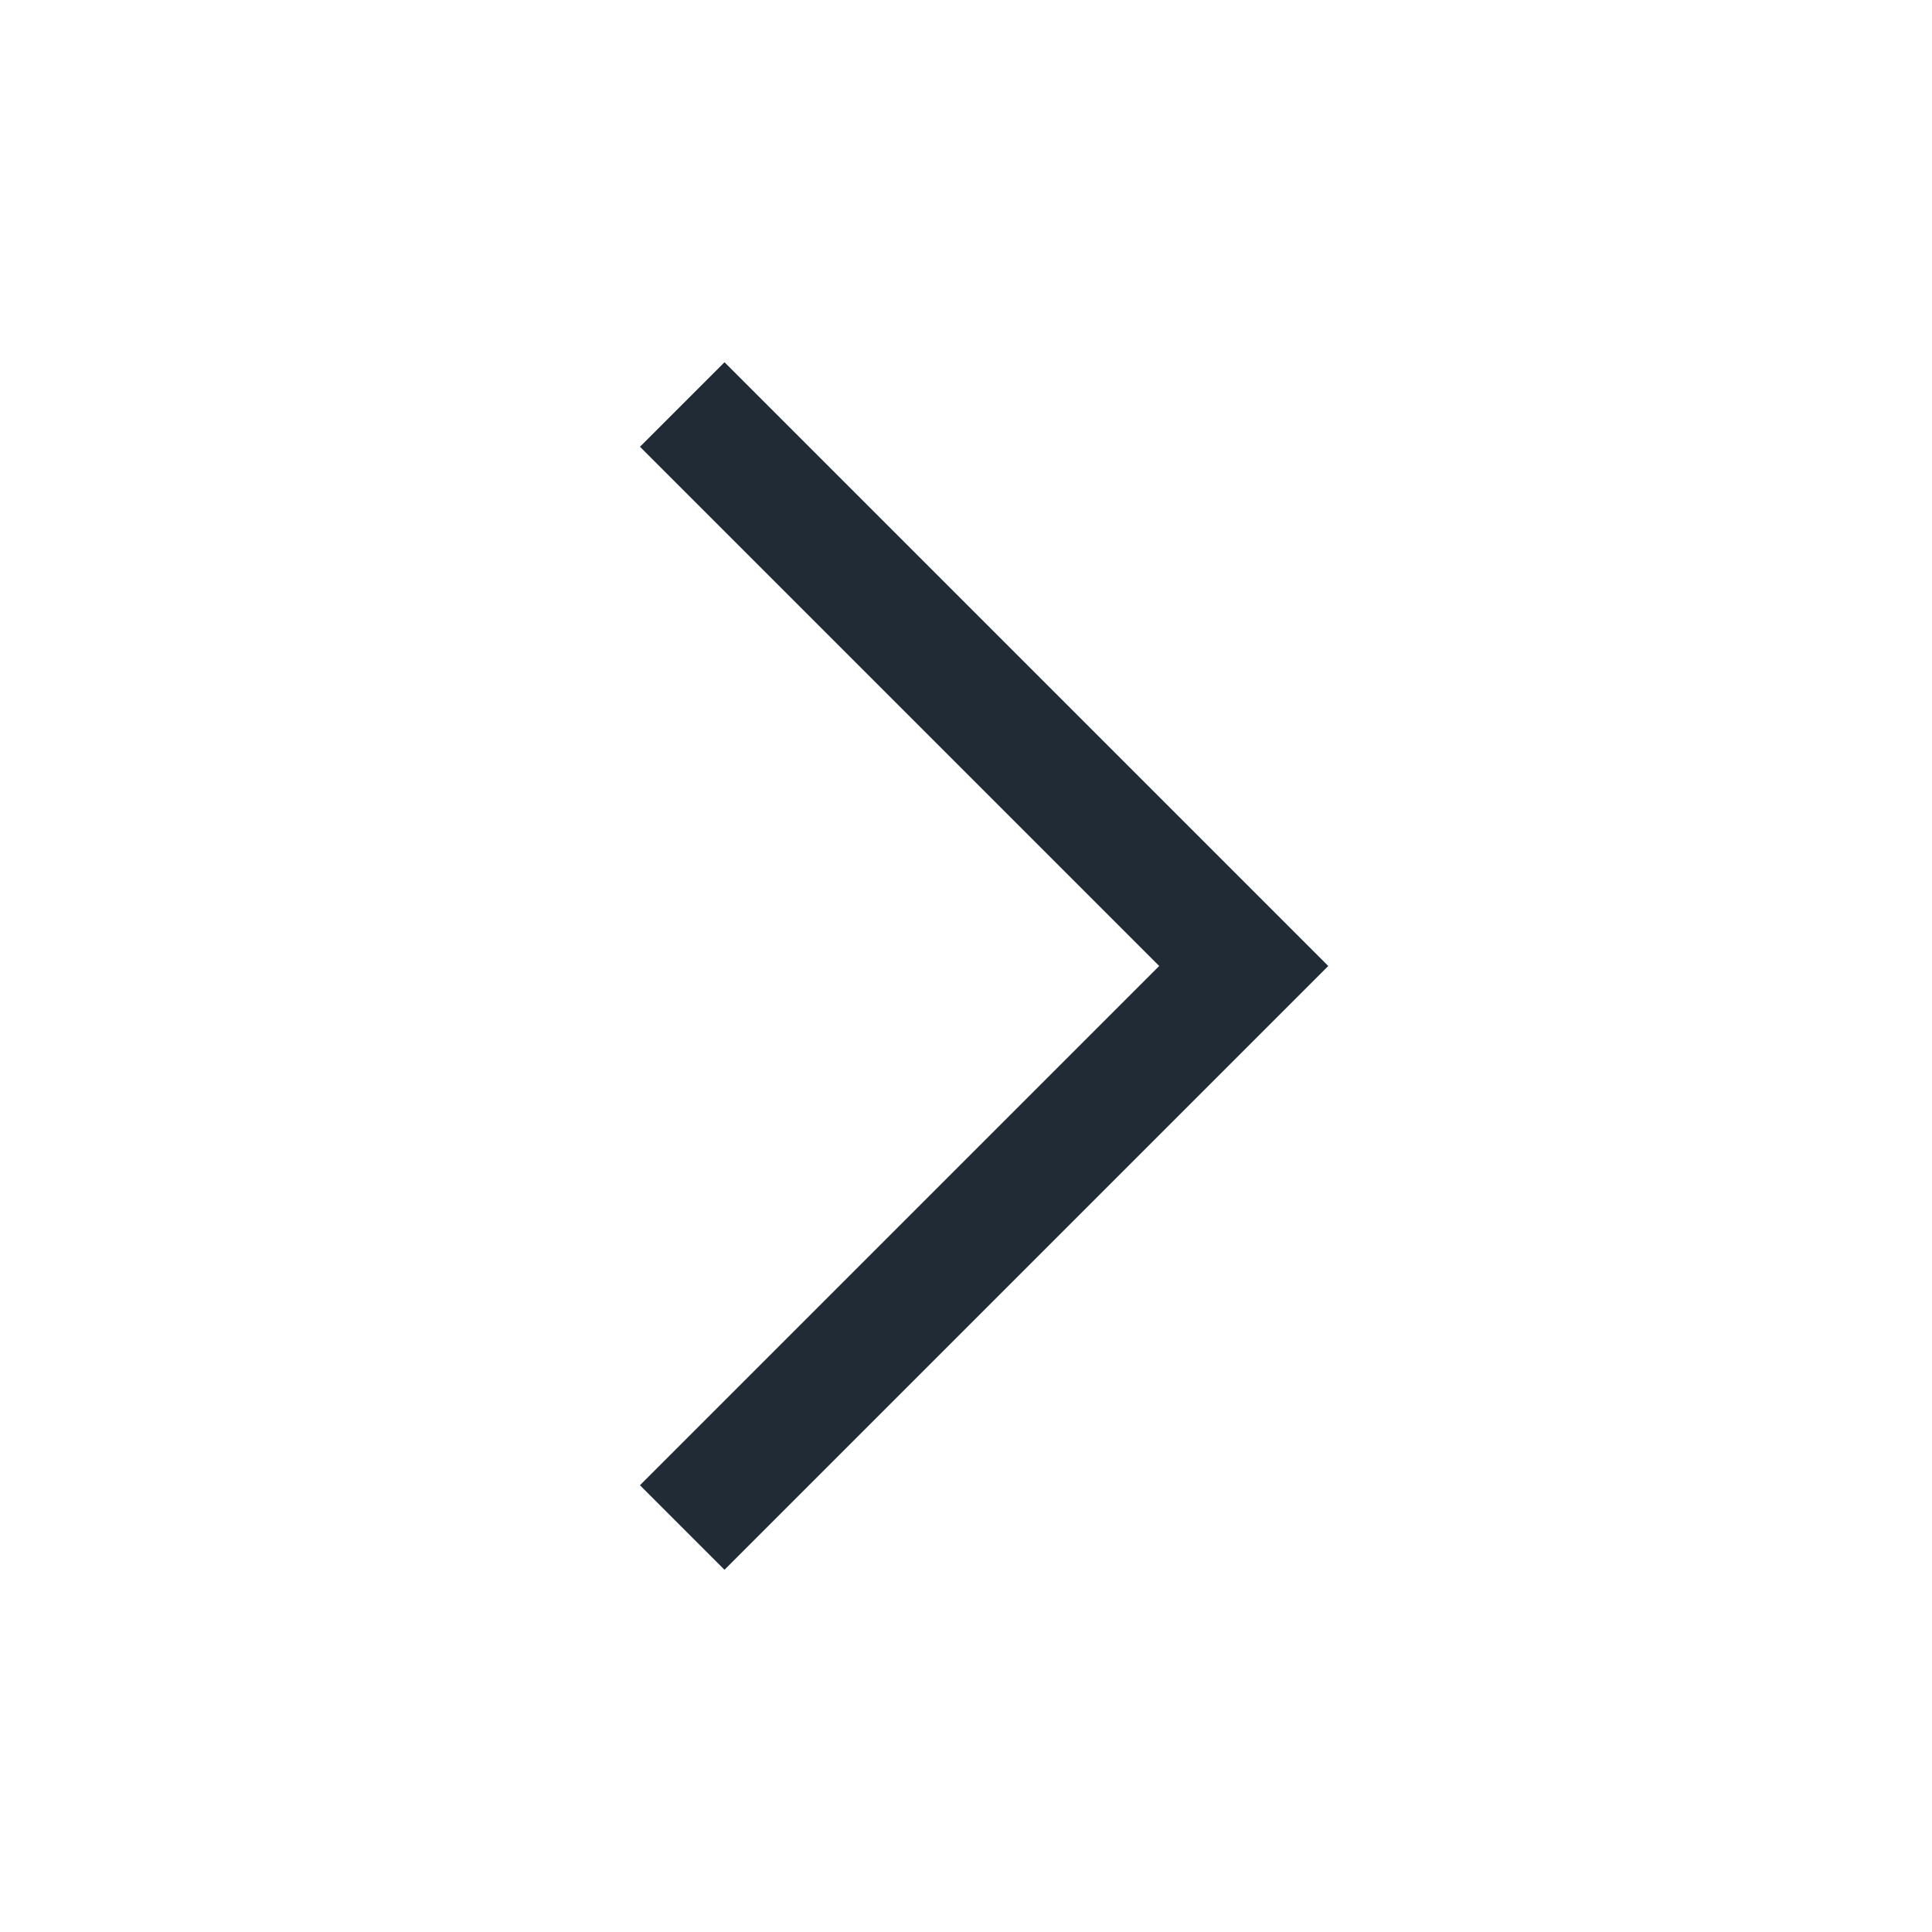 <svg width="16" height="16" viewBox="0 0 16 16" fill="none" xmlns="http://www.w3.org/2000/svg">
<g id="icon/ic_chevron_right">
<path id="Vector" d="M11 8L6 3L5.3 3.7L9.6 8L5.3 12.3L6 13L11 8Z" fill="#212B36"/>
</g>
</svg>
